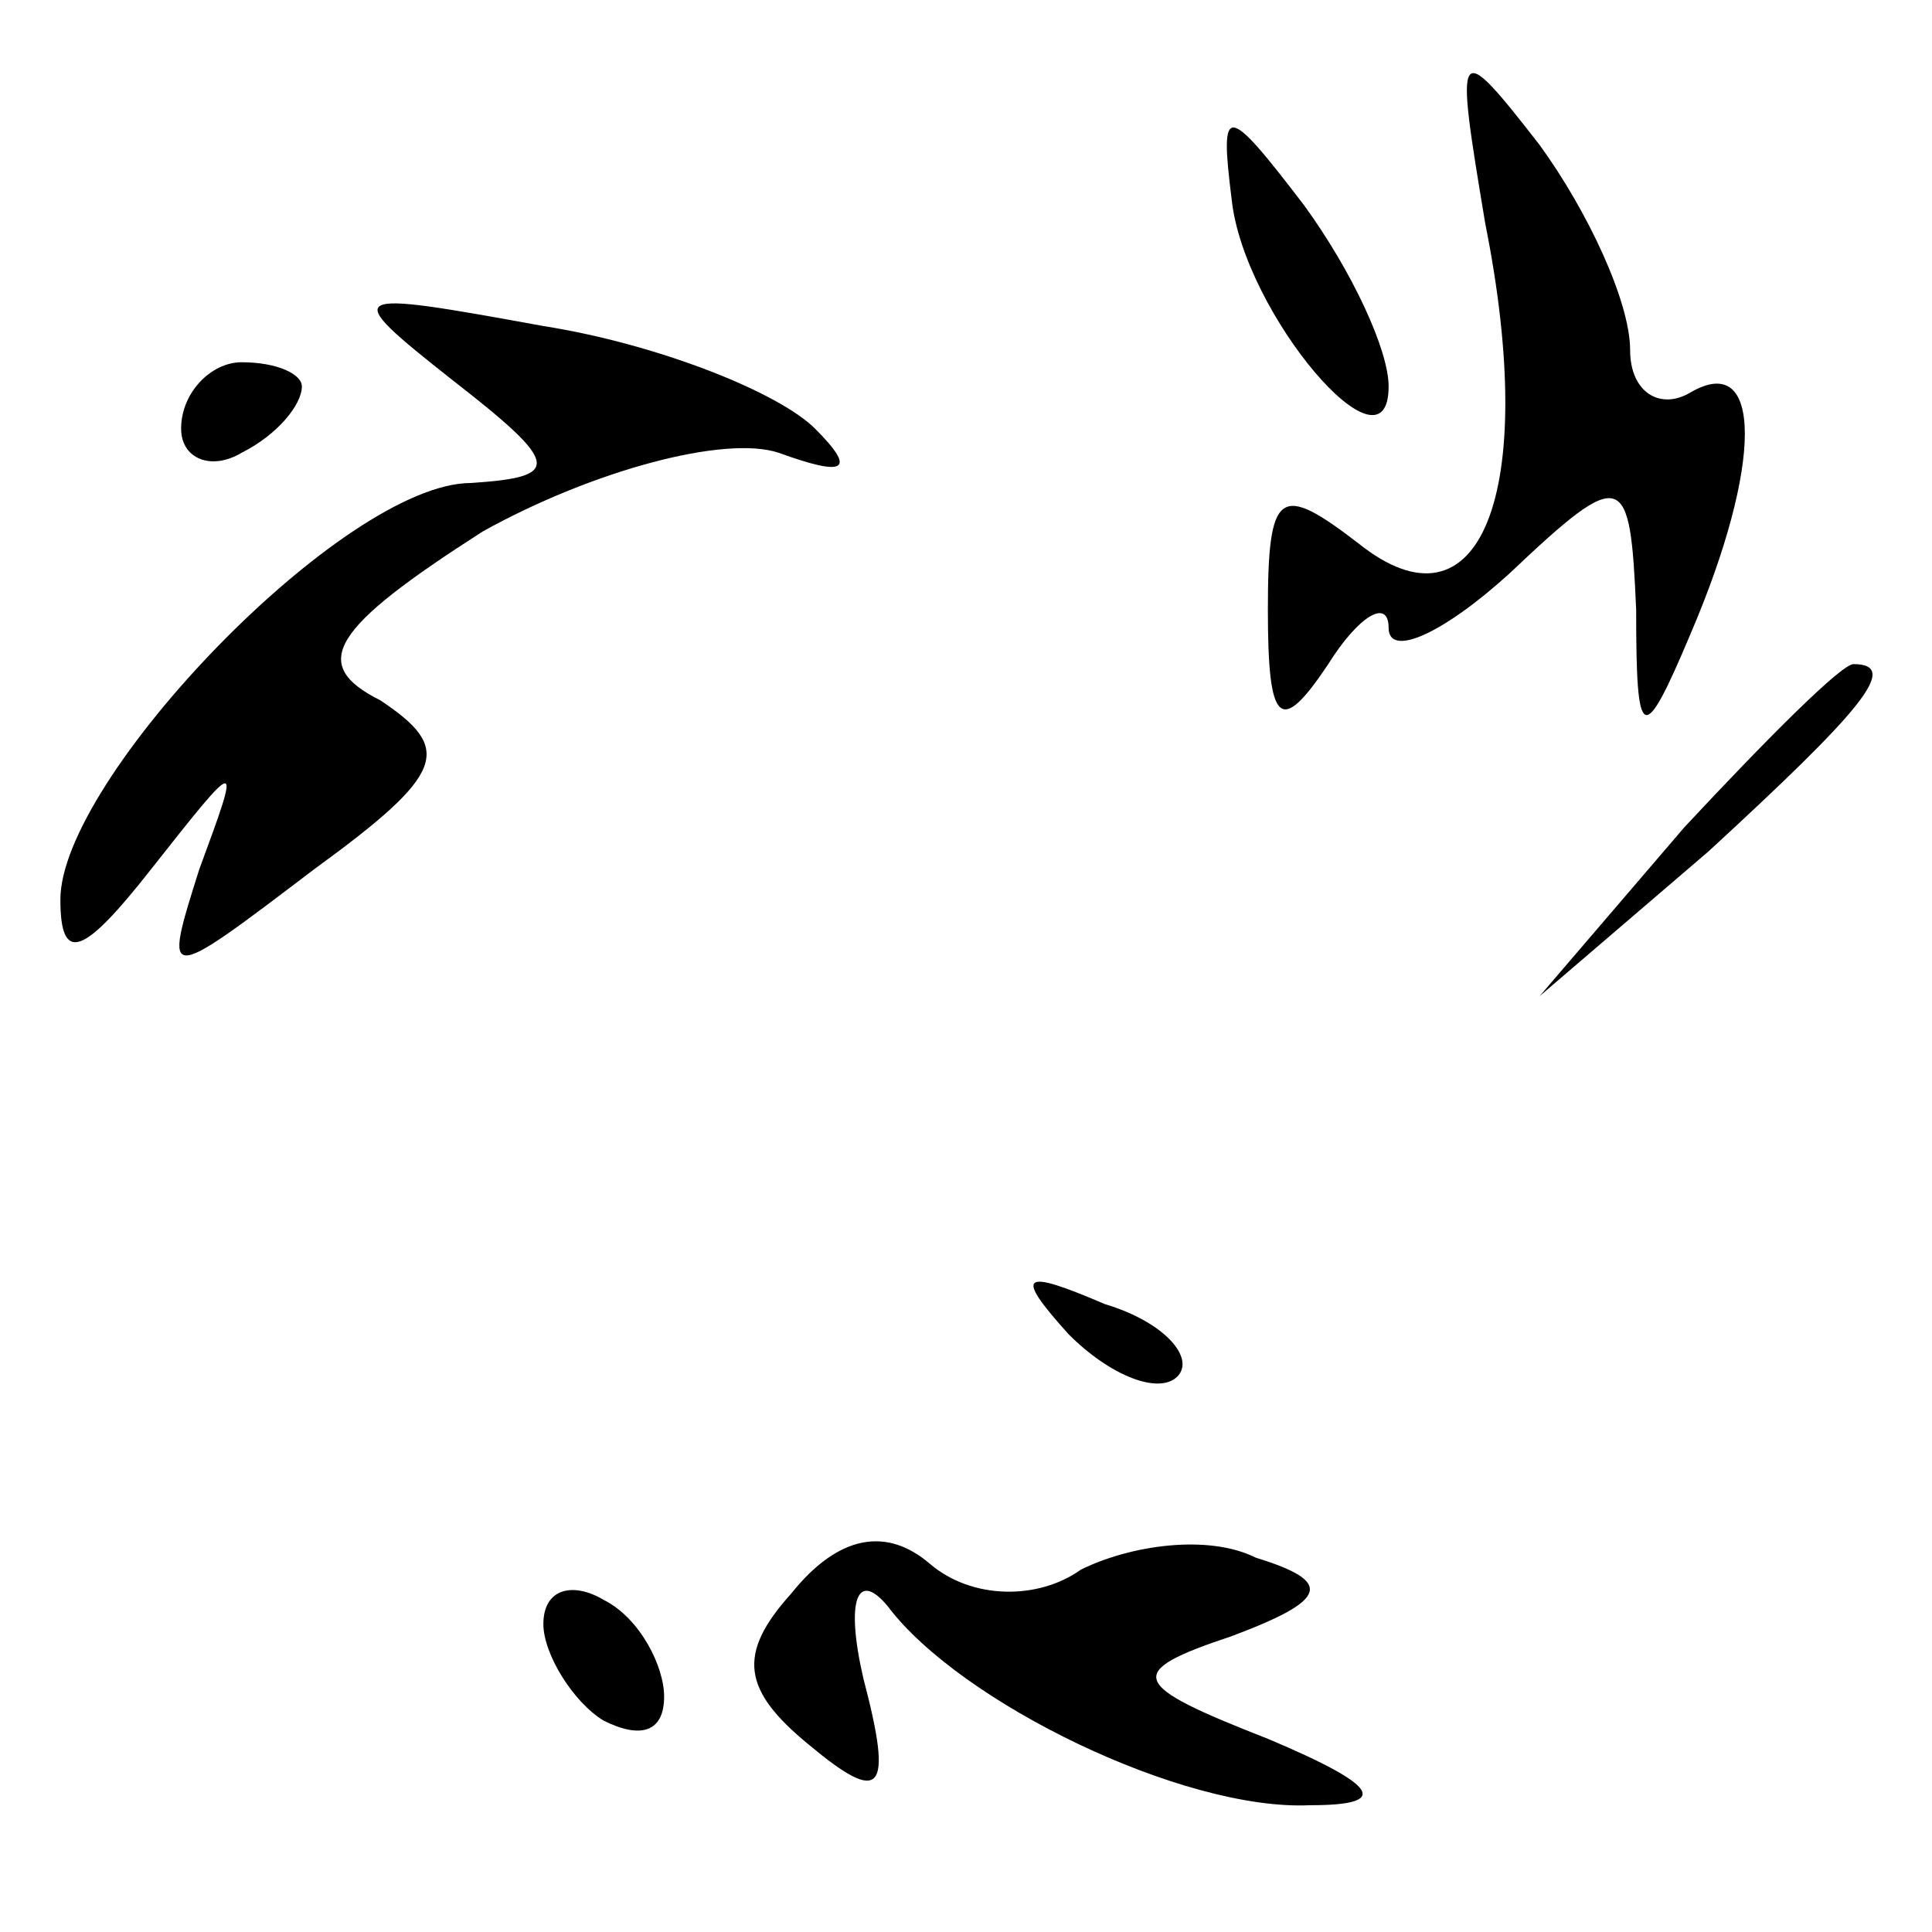 <?xml version="1.0" standalone="no"?>
<!DOCTYPE svg PUBLIC "-//W3C//DTD SVG 20010904//EN"
 "http://www.w3.org/TR/2001/REC-SVG-20010904/DTD/svg10.dtd">
<svg version="1.0" xmlns="http://www.w3.org/2000/svg"
 width="32pt" height="32pt" viewBox="0 0 32 32"
 preserveAspectRatio="xMidYMid meet">
<g transform="translate(0,32) scale(0.1,-0.1)"
fill="#000000" stroke="none">
<path fill="#000000" stroke="none" d="M246 283 c9 -45 -1 -69 -21 -53 -13 10
-15 9 -15 -11 0 -19 2 -21 10 -9 5 8 10 11 10 6 0 -5 9 -1 20 9 19 18 20 17
21 -6 0 -22 1 -23 9 -4 12 28 12 47 0 40 -5 -3 -10 0 -10 7 0 8 -7 23 -15 34
-14 18 -14 17 -9 -13z"/>
<path fill="#000000" stroke="none" d="M204 287 c2 -19 26 -47 26 -31 0 6 -6
19 -14 30 -13 17 -14 17 -12 1z"/>
<path fill="#000000" stroke="none" d="M75 257 c18 -14 18 -16 3 -17 -21 0
-68 -49 -68 -69 0 -11 4 -9 15 5 15 19 15 19 8 0 -6 -19 -6 -19 19 0 22 16 23
20 11 28 -12 6 -8 12 17 28 18 10 40 16 49 13 11 -4 13 -3 6 4 -6 6 -26 14
-45 17 -33 6 -34 6 -15 -9z"/>
<path fill="#000000" stroke="none" d="M30 249 c0 -5 5 -7 10 -4 6 3 10 8 10
11 0 2 -4 4 -10 4 -5 0 -10 -5 -10 -11z"/>
<path fill="#000000" stroke="none" d="M279 183 l-24 -28 28 24 c25 23 32 31
24 31 -2 0 -14 -12 -28 -27z"/>
<path fill="#000000" stroke="none" d="M177 99 c7 -7 15 -10 18 -7 3 3 -2 9
-12 12 -14 6 -15 5 -6 -5z"/>
<path fill="#000000" stroke="none" d="M131 56 c-9 -10 -8 -16 3 -25 12 -10
14 -8 9 11 -3 13 -1 18 4 12 12 -16 49 -34 70 -33 13 0 12 3 -7 11 -23 9 -24
11 -6 17 16 6 17 9 4 13 -8 4 -21 2 -29 -2 -7 -5 -18 -5 -25 1 -7 6 -15 5 -23
-5z"/>
<path fill="#000000" stroke="none" d="M90 51 c0 -5 5 -13 10 -16 6 -3 10 -2
10 4 0 5 -4 13 -10 16 -5 3 -10 2 -10 -4z"/>
</g>
</svg>
